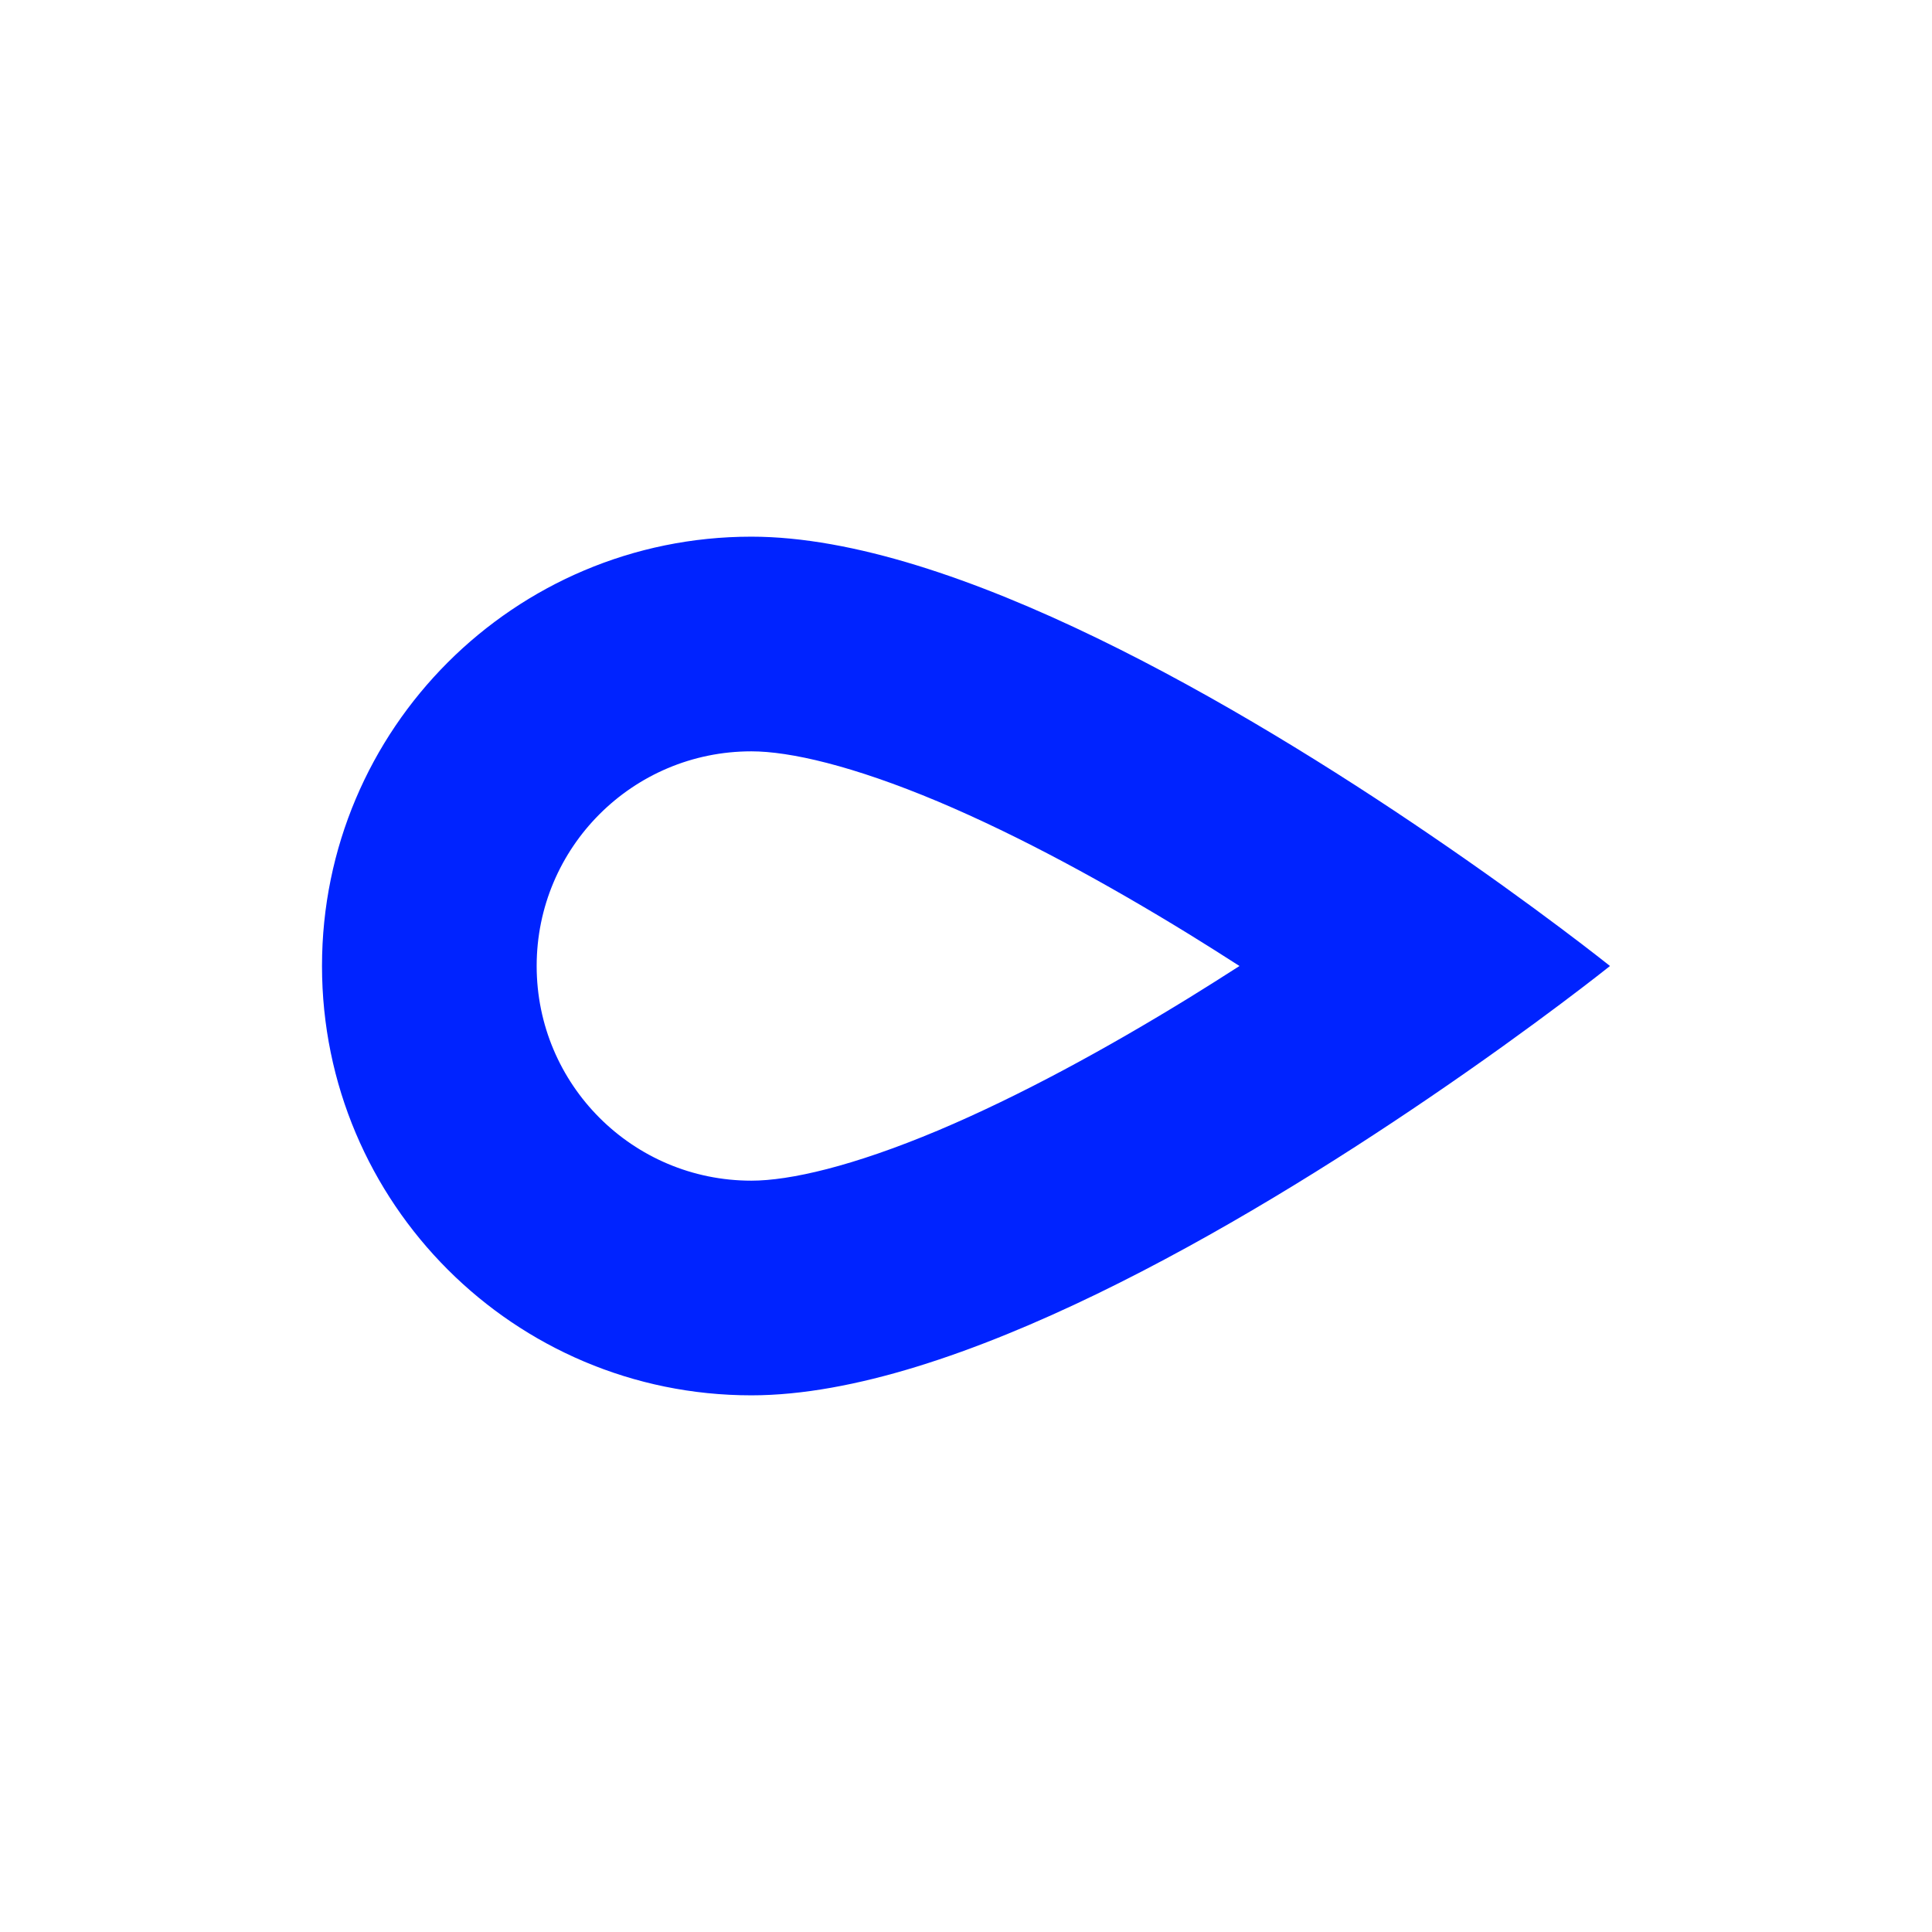 <svg width="18" height="18" viewBox="0 0 18 18" fill="none" xmlns="http://www.w3.org/2000/svg">
<path fill-rule="evenodd" clip-rule="evenodd" d="M15 9C15 9 14.322 9.543 13.315 10.228C11.588 11.404 8.895 13 7 13C4.791 13 3 11.209 3 9C3 6.791 4.791 5 7 5C8.895 5 11.588 6.596 13.315 7.772C14.322 8.457 15 9 15 9ZM11.548 9C11.395 8.902 11.238 8.802 11.077 8.703C10.314 8.234 9.503 7.79 8.74 7.468C7.943 7.133 7.358 7 7 7C5.895 7 5 7.895 5 9C5 10.105 5.895 11 7 11C7.358 11 7.943 10.867 8.74 10.532C9.503 10.21 10.314 9.766 11.077 9.297C11.238 9.198 11.395 9.098 11.548 9Z" fill="#0023FF"/>
</svg>
